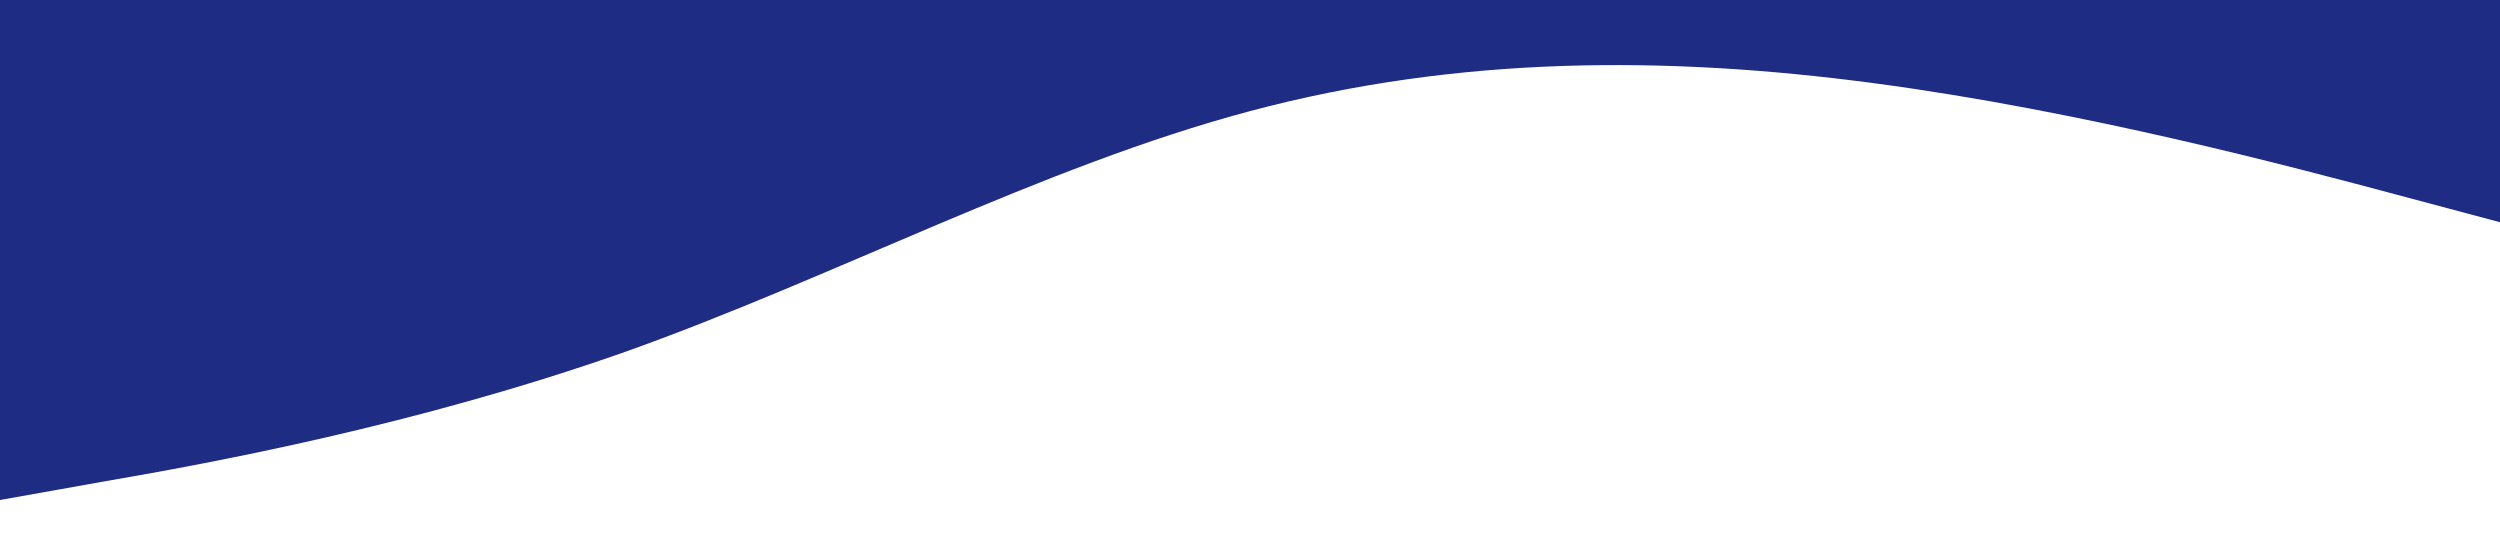 <?xml version="1.0" standalone="no"?><svg xmlns="http://www.w3.org/2000/svg" viewBox="0 0 1440 320"><path fill="#1f2c84" fill-opacity="1" d="M0,288L60,277.3C120,267,240,245,360,202.7C480,160,600,96,720,64C840,32,960,32,1080,48C1200,64,1320,96,1380,112L1440,128L1440,0L1380,0C1320,0,1200,0,1080,0C960,0,840,0,720,0C600,0,480,0,360,0C240,0,120,0,60,0L0,0Z"></path></svg>